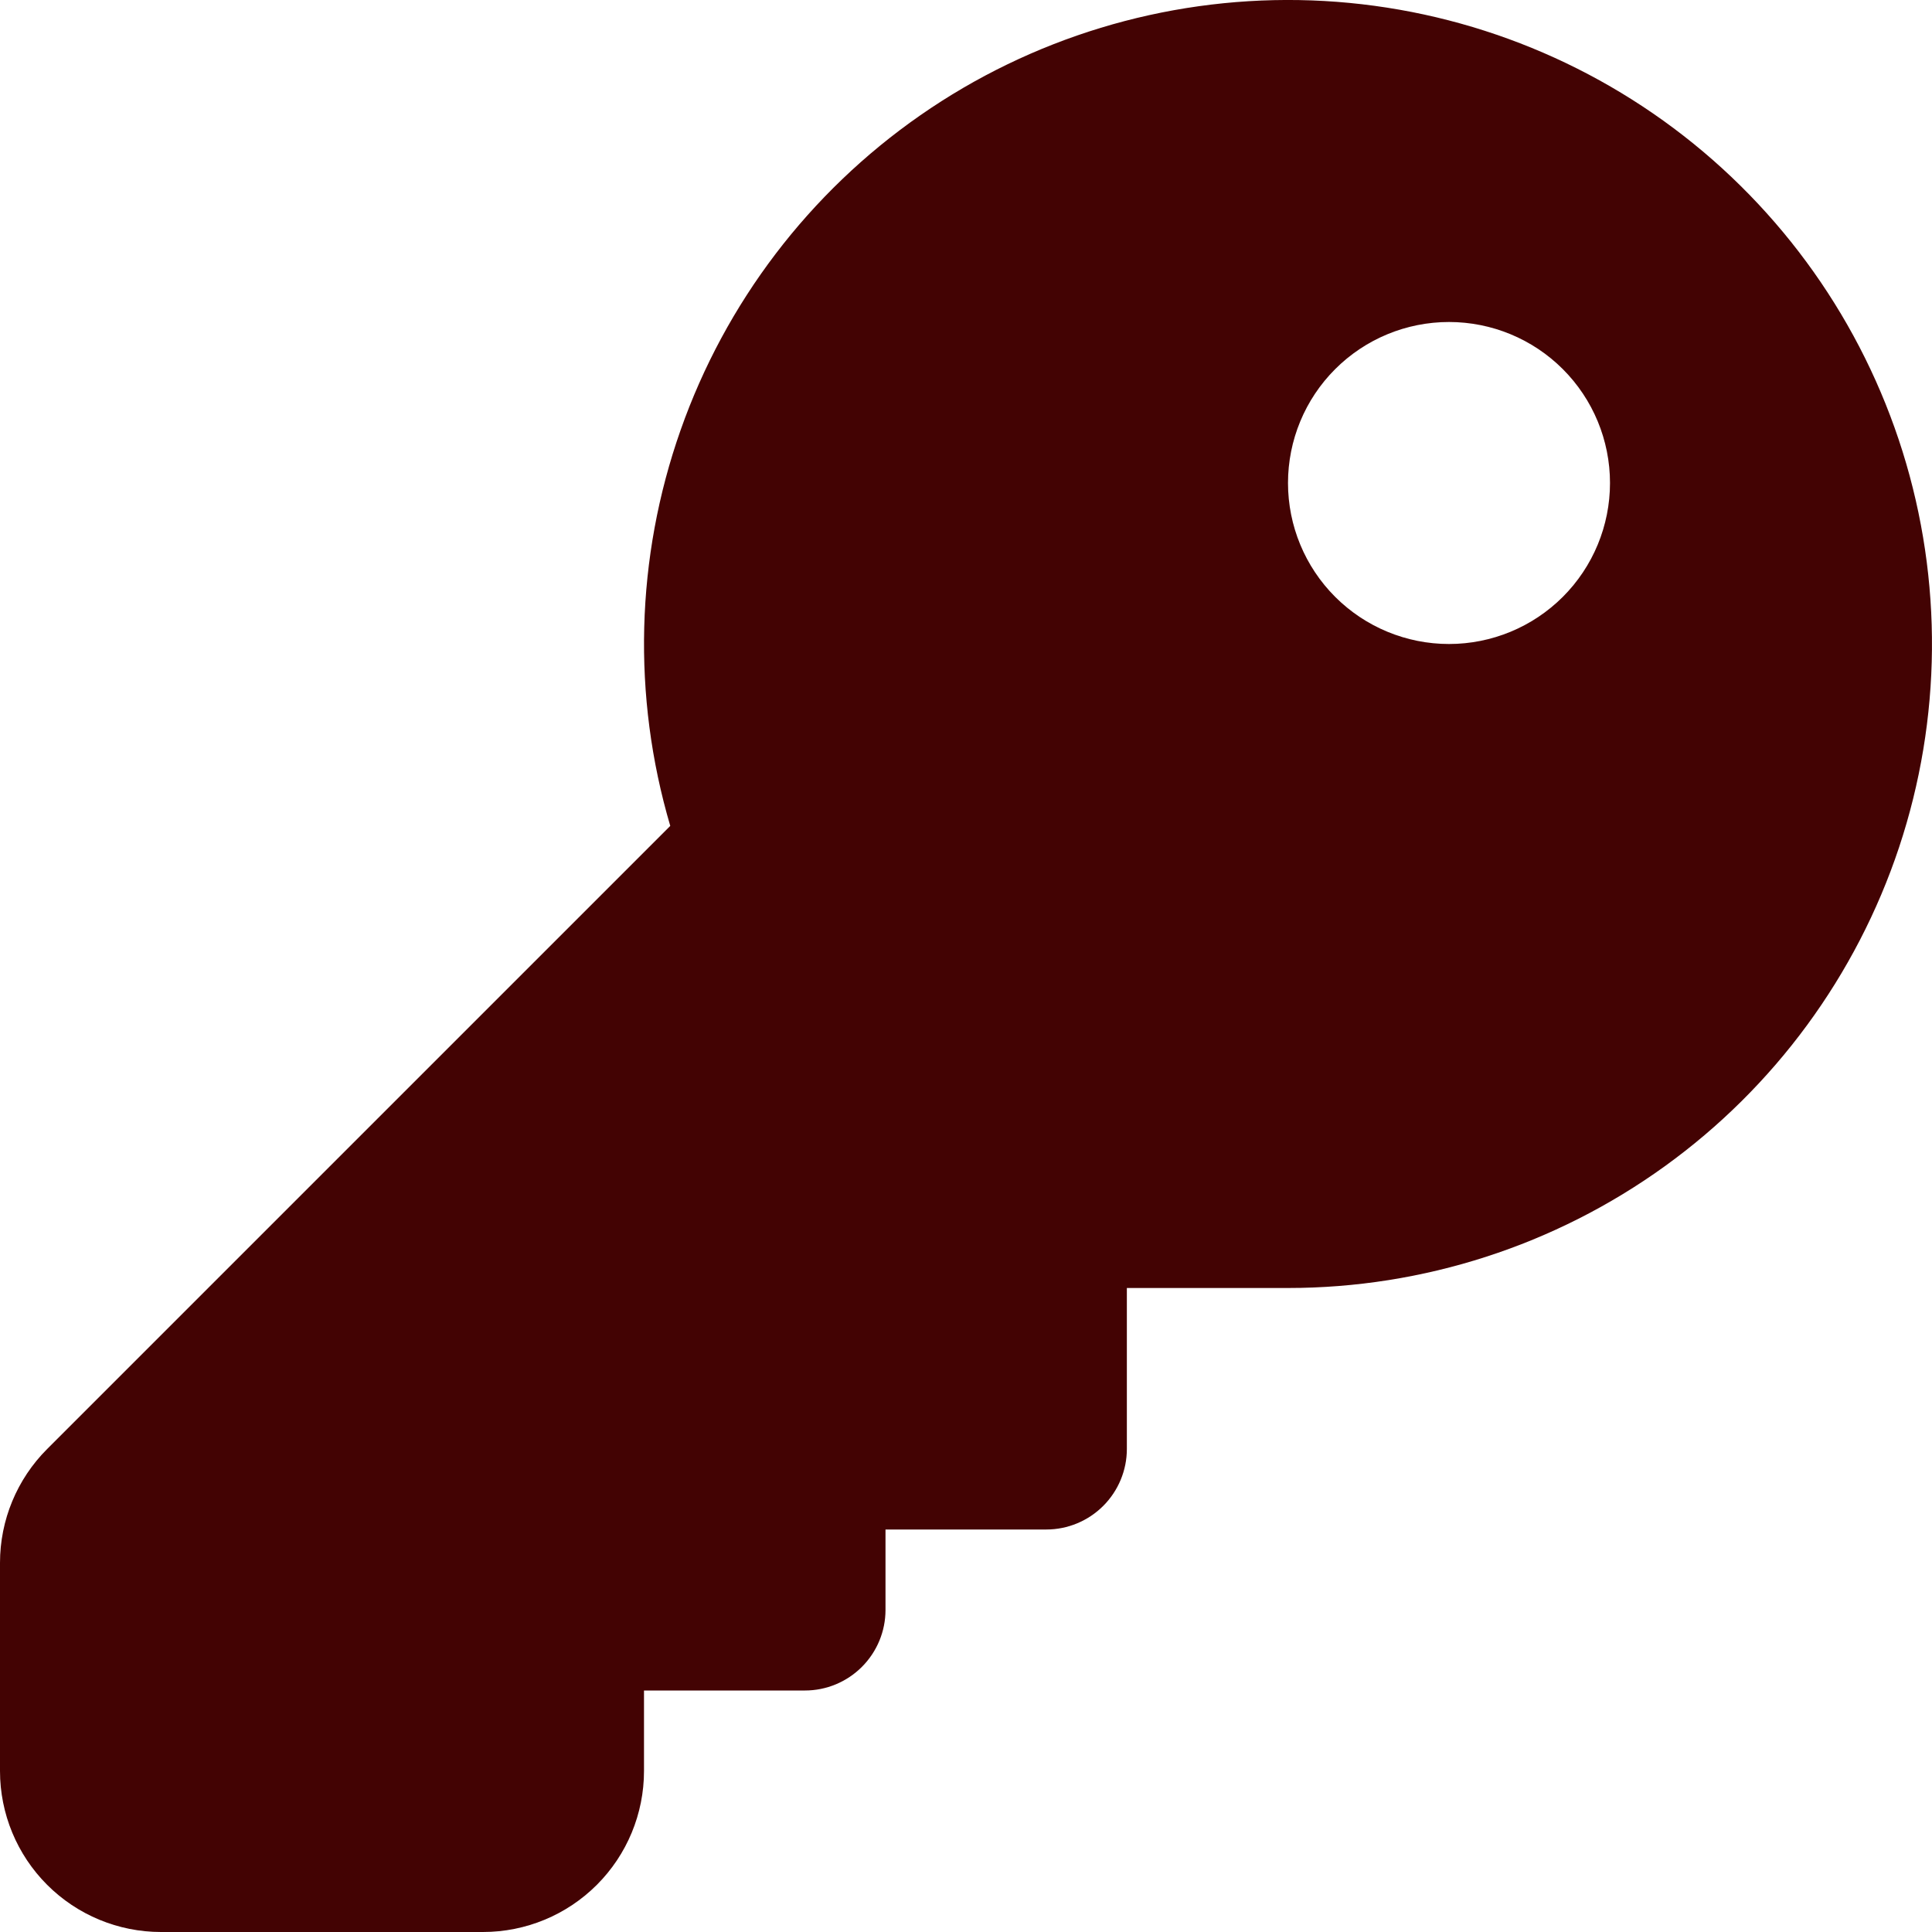 <svg width="27" height="27" viewBox="0 0 27 27" fill="none" xmlns="http://www.w3.org/2000/svg">
<path d="M12.375 21.375V22.5C12.375 22.798 12.256 23.084 12.045 23.295C11.834 23.506 11.548 23.625 11.25 23.625H9V24.75C9 25.347 8.763 25.919 8.341 26.341C7.919 26.763 7.347 27 6.75 27H2.25C1.653 27 1.081 26.763 0.659 26.341C0.237 25.919 0 25.347 0 24.75V21.841C0 21.244 0.237 20.672 0.659 20.25L9.367 11.542C8.833 9.729 8.883 7.794 9.511 6.012C10.138 4.229 11.311 2.689 12.863 1.61C14.415 0.531 16.267 -0.031 18.156 0.001C20.046 0.034 21.877 0.661 23.391 1.793C24.904 2.925 26.023 4.505 26.588 6.308C27.153 8.112 27.136 10.047 26.54 11.841C25.943 13.634 24.797 15.194 23.265 16.299C21.732 17.405 19.89 18 18 18H15.748V20.25C15.748 20.548 15.629 20.834 15.418 21.045C15.207 21.256 14.921 21.375 14.623 21.375H12.373H12.375ZM20.25 9C20.847 9 21.419 8.763 21.841 8.341C22.263 7.919 22.5 7.347 22.5 6.75C22.5 6.153 22.263 5.581 21.841 5.159C21.419 4.737 20.847 4.5 20.25 4.5C19.653 4.5 19.081 4.737 18.659 5.159C18.237 5.581 18 6.153 18 6.75C18 7.347 18.237 7.919 18.659 8.341C19.081 8.763 19.653 9 20.25 9Z" fill="#430303"/>
</svg>
